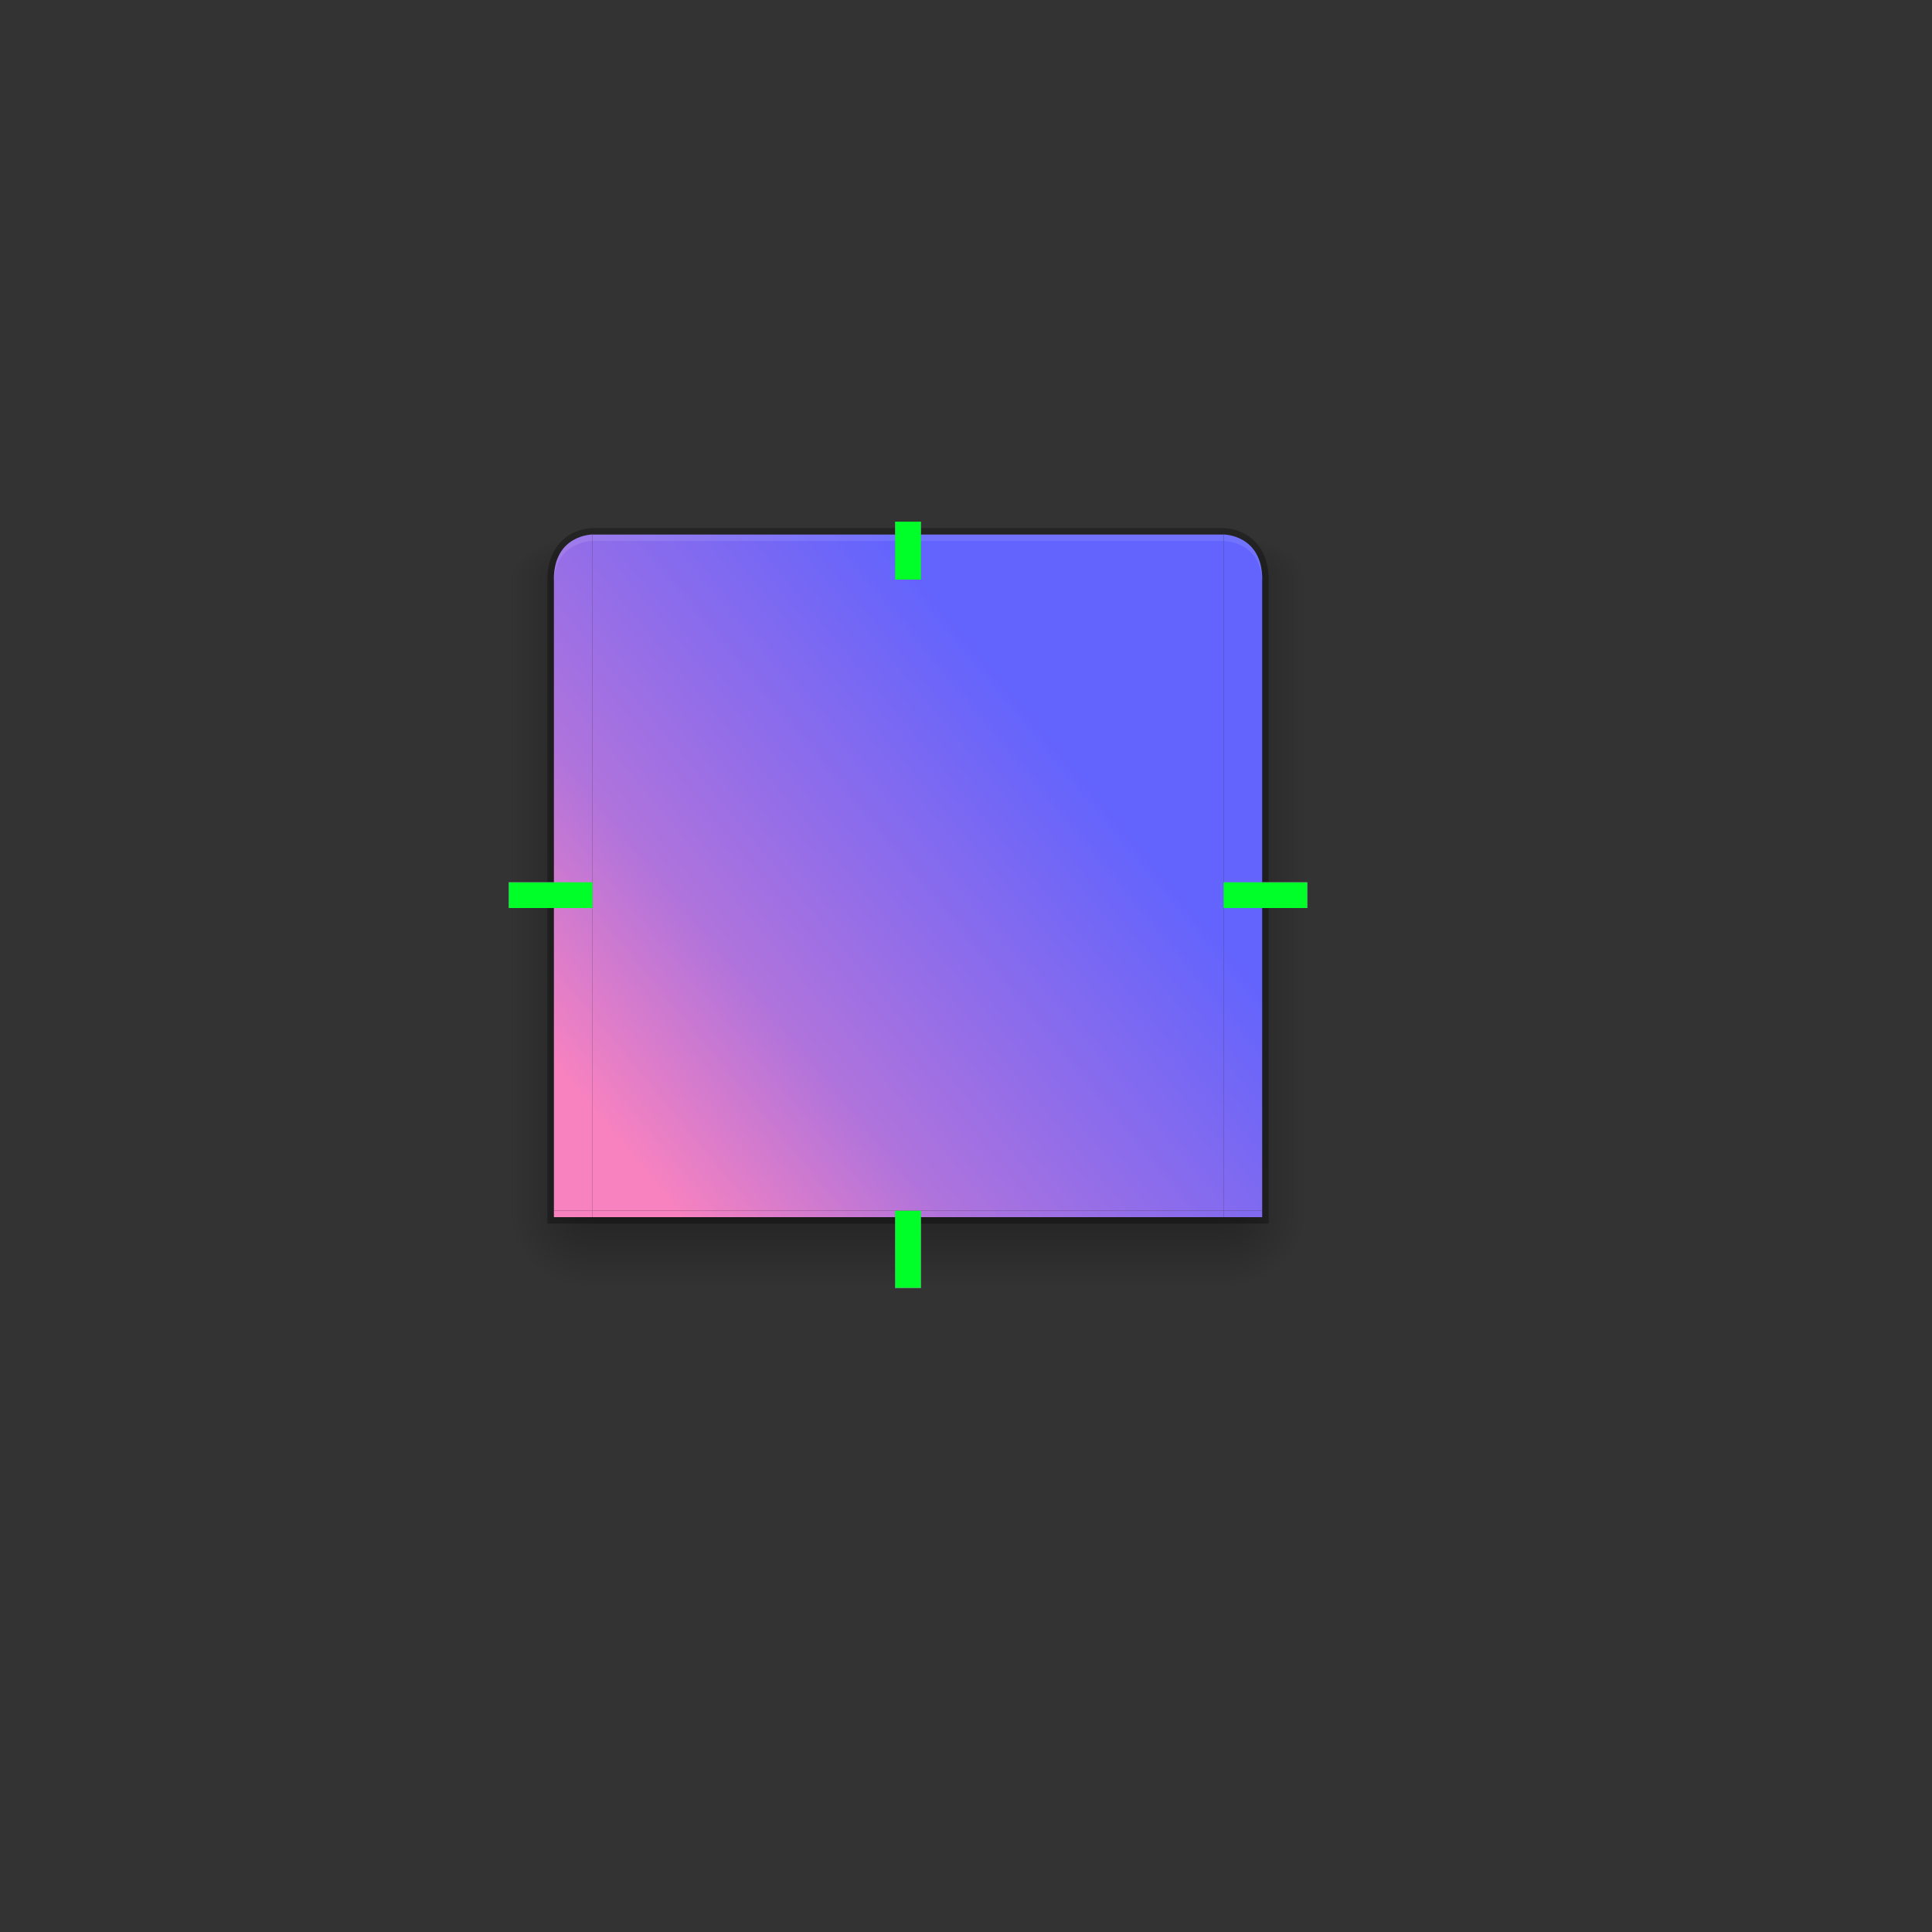 <svg xmlns="http://www.w3.org/2000/svg" xmlns:xlink="http://www.w3.org/1999/xlink" width="300" height="300" version="1.1">
 <rect width="100%" height="100%" fill="#333333" stroke="none"/>
 <defs id="defs25">
  <linearGradient id="linearGradient988">
   <stop style="stop-color:#000000;stop-opacity:1" offset="0"/>
   <stop style="stop-color:#000000;stop-opacity:0" offset="1"/>
  </linearGradient>
  <linearGradient id="linearGradient1054" x1="155" x2="155" y1="956.362" y2="968.362" gradientTransform="translate(-9,-768.362)" gradientUnits="userSpaceOnUse" xlink:href="#linearGradient988"/>
  <radialGradient id="radialGradient1070" cx="105.5" cy="945.736" r="12.5" fx="105.5" fy="945.736" gradientTransform="matrix(-1.04,-1.120317e-7,1.034135e-7,-0.96,201.72,1095.903)" gradientUnits="userSpaceOnUse" xlink:href="#linearGradient988"/>
  <linearGradient id="linearGradient1078" x1="92" x2="79" y1="892.362" y2="892.362" gradientTransform="translate(0,-763.362)" gradientUnits="userSpaceOnUse" xlink:href="#linearGradient988"/>
  <radialGradient id="radialGradient1094" cx="108.639" cy="851.362" r="12.5" fx="108.639" fy="851.362" gradientTransform="matrix(0,-0.56,1.04,0,-793.412,150.838)" gradientUnits="userSpaceOnUse" xlink:href="#linearGradient988"/>
  <linearGradient id="linearGradient938" x1="92" x2="79" y1="892.362" y2="892.362" gradientTransform="matrix(-1,0,0,1,282,-763.362)" gradientUnits="userSpaceOnUse" xlink:href="#linearGradient988"/>
  <radialGradient id="radialGradient942" cx="105.5" cy="945.736" r="12.5" fx="105.5" fy="945.736" gradientTransform="matrix(1.04,-1.6553279e-6,-1.5279896e-6,-0.96,80.281,1095.904)" gradientUnits="userSpaceOnUse" xlink:href="#linearGradient988"/>
  <radialGradient id="radialGradient946" cx="108.639" cy="851.362" r="12.5" fx="108.639" fy="851.362" gradientTransform="matrix(-4.2816027e-7,-0.56,-1.04,7.9514998e-7,1075.412,150.837)" gradientUnits="userSpaceOnUse" xlink:href="#linearGradient988"/>
  <linearGradient id="linearGradient844" x1="1227.273" x2="272.727" y1="-514.61" y2="963.153" gradientTransform="matrix(0.037,0,0,0.069,86,111.52)" gradientUnits="userSpaceOnUse" xlink:href="#linearGradient852"/>
  <linearGradient id="linearGradient852">
   <stop style="stop-color:#6364fd;stop-opacity:1" offset="0"/>
   <stop style="stop-color:#af73dc;stop-opacity:1" offset=".649"/>
   <stop style="stop-color:#f882bf;stop-opacity:1" offset="1"/>
  </linearGradient>
  <linearGradient id="linearGradient895" x1="1227.273" x2="272.727" y1="-514.61" y2="963.153" gradientTransform="matrix(0.037,0,0,0.069,86,111.52)" gradientUnits="userSpaceOnUse" xlink:href="#linearGradient852"/>
  <linearGradient id="linearGradient900" x1="1227.273" x2="272.727" y1="-514.61" y2="963.153" gradientTransform="matrix(0.037,0,0,0.069,86,111.52)" gradientUnits="userSpaceOnUse" xlink:href="#linearGradient852"/>
  <linearGradient id="linearGradient905" x1="1227.273" x2="272.727" y1="-514.61" y2="963.153" gradientTransform="matrix(0.037,0,0,0.069,86,111.52)" gradientUnits="userSpaceOnUse" xlink:href="#linearGradient852"/>
  <linearGradient id="linearGradient910" x1="1227.273" x2="272.727" y1="-514.61" y2="963.153" gradientTransform="matrix(0.037,0,0,0.069,86,111.52)" gradientUnits="userSpaceOnUse" xlink:href="#linearGradient852"/>
  <linearGradient id="linearGradient915" x1="1227.273" x2="272.727" y1="-514.61" y2="963.153" gradientTransform="matrix(0.037,0,0,0.069,86,111.52)" gradientUnits="userSpaceOnUse" xlink:href="#linearGradient852"/>
  <linearGradient id="linearGradient920" x1="1227.273" x2="272.727" y1="-514.61" y2="963.153" gradientTransform="matrix(0.037,0,0,0.069,86,111.52)" gradientUnits="userSpaceOnUse" xlink:href="#linearGradient852"/>
  <linearGradient id="linearGradient930" x1="1227.273" x2="272.727" y1="-514.61" y2="963.153" gradientTransform="matrix(0.037,0,0,0.069,86,111.52)" gradientUnits="userSpaceOnUse" xlink:href="#linearGradient852"/>
  <linearGradient id="linearGradient935" x1="1227.273" x2="272.727" y1="-514.61" y2="963.153" gradientTransform="matrix(0.037,0,0,0.069,86,111.52)" gradientUnits="userSpaceOnUse" xlink:href="#linearGradient852"/>
 </defs>
 <g id="decoration-topleft">
  <g id="g945">
   <path style="opacity:0.3;fill:url(#radialGradient1094)" d="m 79,81 v 9 h 7 v 0 c 0,-7 6,-7 6,-7 v -2 z"/>
   <path style="opacity:0.3" d="m 92,82 c 0,0 -1.753,-0.009 -3.504,1.012 C 86.745,84.033 85,86.214 85,90 v 0 h 2 v 0 c 0,-3.214 1.255,-4.531 2.504,-5.26 C 90.753,84.011 92,84 92,84 v 0 z"/>
   <path style="opacity:1;fill:url(#linearGradient935)" d="M 92 83 C 92 83 86 83 86 90 L 92 90 L 92 83 z"/>
   <path style="opacity:0.1;fill:#ffffff" d="m 92,83 c 0,0 -6,0 -6,7 h 0.035 C 86.404,84.019 92,84 92,84 Z"/>
  </g>
 </g>
 <g id="decoration-left">
  <path style="opacity:1;fill:url(#linearGradient930)" d="m 86,90 v 98 h 6 V 90 Z"/>
  <path style="opacity:0.3;fill:url(#linearGradient1078)" d="m 79,90 v 98 h 7 V 90 Z"/>
  <path style="opacity:0.3" d="M 86,187.999 V 90 h -1 v 98 z"/>
 </g>
 <g id="decoration-top">
  <path style="opacity:1;fill:url(#linearGradient900)" d="M 92 83 L 92 90 L 190 90 L 190 83 L 92 83 z"/>
  <path style="opacity:0.001" d="M 190,81 H 92 v 2 H 190 Z"/>
  <path style="opacity:0.1;fill:#ffffff" d="m 92,83 v 1 H 190 v -1 z"/>
  <path style="opacity:0.3" d="m 92,82 v 1 H 190 v -1 z"/>
 </g>
 <g id="decoration-bottom">
  <path style="opacity:1;fill:url(#linearGradient920)" d="M 92 188 L 92 189 L 190 189 L 190 188 L 92 188 z"/>
  <path style="opacity:0.3;fill:url(#linearGradient1054)" d="m 92,200 h 98 V 189 H 92 Z"/>
  <path style="opacity:0.3" d="M 189.999,189 H 92 v 1 h 98 z"/>
 </g>
 <g id="decoration-bottomleft">
  <path style="opacity:1;fill:url(#linearGradient915)" d="M 86 188 L 86 189 L 92 189 L 92 188 L 86 188 z"/>
  <path style="opacity:0.3;fill:url(#radialGradient1070)" d="m 79,188 v 12 h 13 v -11 h -6 v -1 z"/>
  <path style="opacity:0.3" d="m 85,188 v 1 1 h 7 v -1 h -6 v -1 z"/>
 </g>
 <g id="decoration-bottomright">
  <path style="opacity:1;fill:url(#linearGradient910)" d="M 190 188 L 190 189 L 196 189 L 196 188 L 190 188 z"/>
  <path style="opacity:0.3;fill:url(#radialGradient942)" d="m 203,188 v 12 h -13 v -11 h 6 v -1 z"/>
  <path style="opacity:0.3" d="m 197,188 v 1 1 h -7 v -1 h 6 v -1 z"/>
 </g>
 <g id="decoration-topright">
  <path style="opacity:0.3;fill:url(#radialGradient946)" d="m 203,81 v 9 h -7 v 0 c 0,-7 -6,-7 -6,-7 v -2 z"/>
  <path style="opacity:0.3" d="m 190,82 c 0,0 1.753,-0.009 3.504,1.012 C 195.255,84.033 197,86.214 197,90 v 0 h -2 v 0 c 0,-3.214 -1.255,-4.531 -2.504,-5.26 C 191.247,84.011 190,84 190,84 v 0 z"/>
  <path style="opacity:1;fill:url(#linearGradient905)" d="M 190 83 L 190 90 L 196 90 C 196 83 190 83 190 83 z"/>
  <path style="opacity:0.1;fill:#ffffff" d="m 190,83 c 0,0 6,0 6,7 h -0.035 C 195.596,84.019 190,84 190,84 Z"/>
 </g>
 <path id="decoration-center" style="opacity:1;fill:url(#linearGradient844)" d="M 92 90 L 92 188 L 190 188 L 190 90 L 92 90 z"/>
 <g id="decoration-right">
  <path style="opacity:1;fill:url(#linearGradient895)" d="M 190 90 L 190 188 L 196 188 L 196 90 L 190 90 z"/>
  <path style="opacity:0.3;fill:url(#linearGradient938)" d="m 203,90 v 98 h -7 V 90 Z"/>
  <path style="opacity:0.3" d="M 196,187.999 V 90 h 1 v 98 z"/>
 </g>
 <rect id="hint-stretch-borders" style="opacity:1;fill:#ff0000" width="4" height="4" x="0" y="-4"/>
 <rect id="shadow-hint-top-margin" style="opacity:1;fill:#ff00ff" width="4" height="2" x="139" y="81"/>
 <rect id="hint-top-margin" style="fill:#00ff29" width="4" height="9" x="139" y="81"/>
 <rect id="shadow-hint-bottom-margin" style="opacity:1;fill:#ff00ff" width="4" height="11" x="139" y="189"/>
 <rect id="hint-bottom-margin" style="fill:#00ff29" width="4" height="12" x="139" y="188"/>
 <rect id="shadow-hint-right-margin" style="opacity:1;fill:#ff00ff" width="7" height="4" x="196" y="137"/>
 <rect id="shadow-hint-left-margin" style="opacity:1;fill:#ff00ff" width="7" height="4" x="79" y="137"/>
 <rect id="hint-left-margin" style="fill:#00ff29" width="4" height="13" x="137" y="-92" transform="rotate(90)"/>
 <rect id="hint-right-margin" style="fill:#00ff29" width="4" height="13" x="137" y="-203" transform="rotate(90)"/>
</svg>
